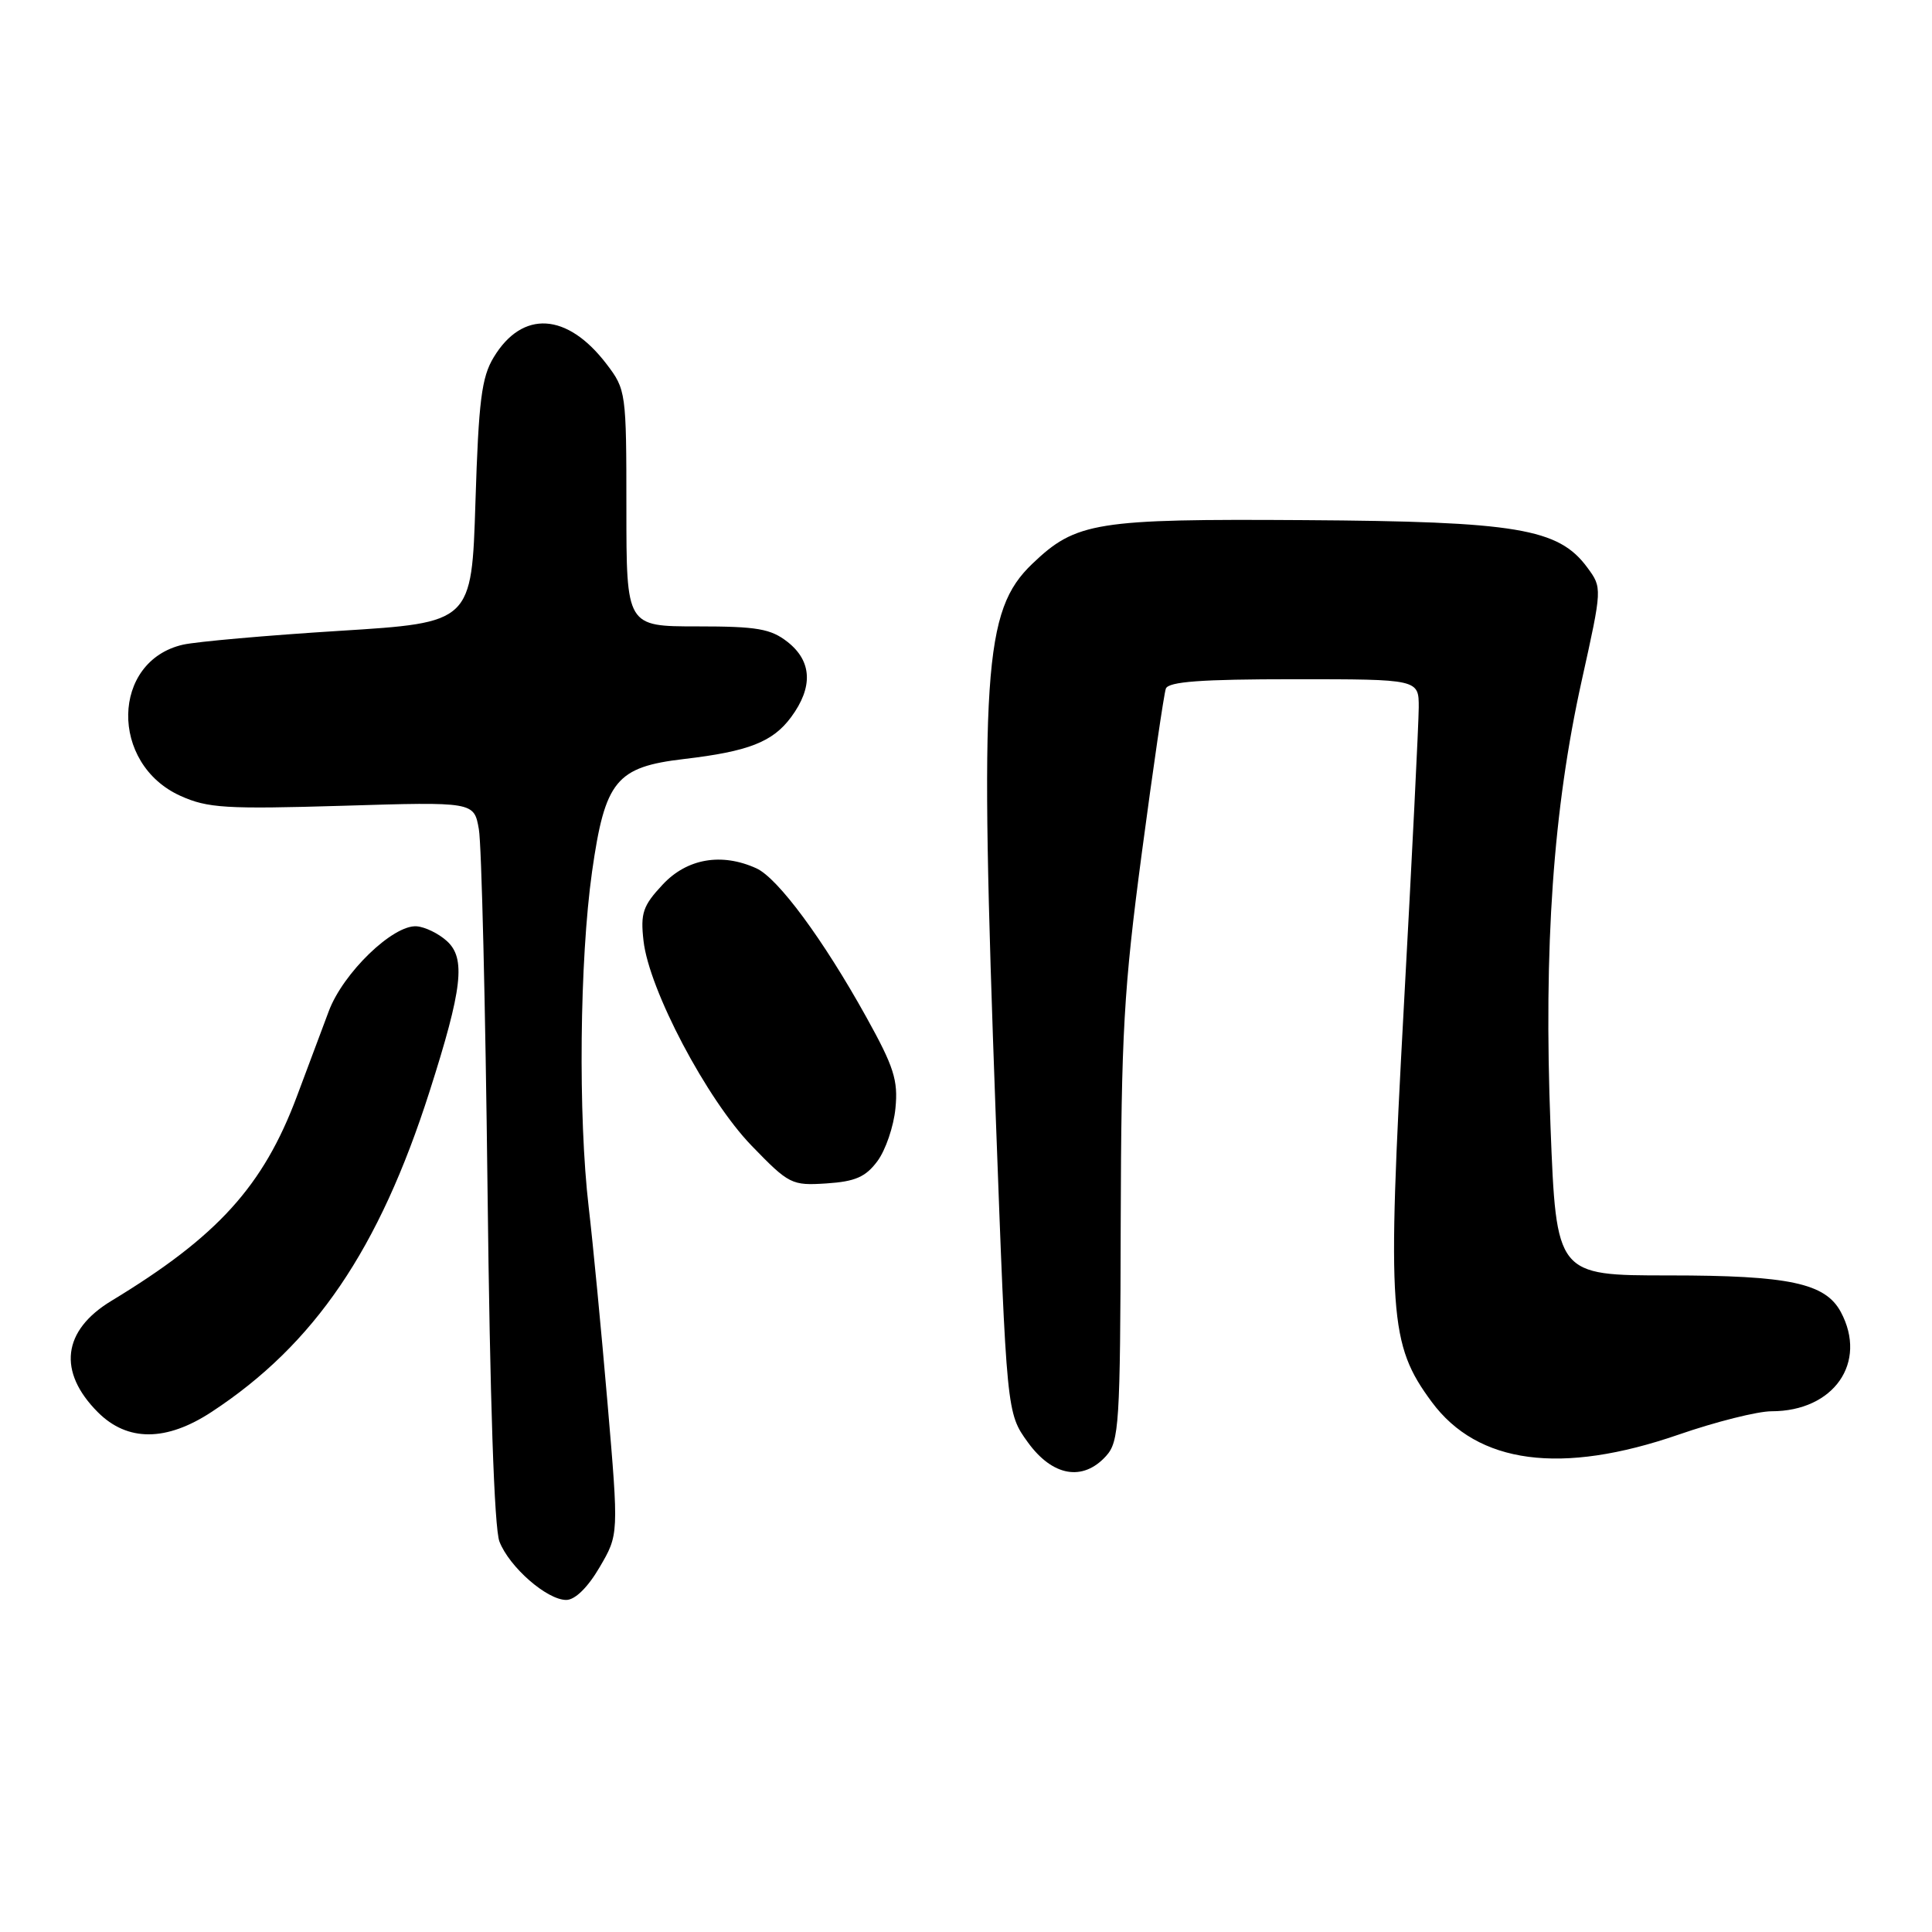 <?xml version="1.0" encoding="UTF-8" standalone="no"?>
<!DOCTYPE svg PUBLIC "-//W3C//DTD SVG 1.1//EN" "http://www.w3.org/Graphics/SVG/1.1/DTD/svg11.dtd" >
<svg xmlns="http://www.w3.org/2000/svg" xmlns:xlink="http://www.w3.org/1999/xlink" version="1.1" viewBox="0 0 256 256">
 <g >
 <path fill="currentColor"
d=" M 79.45 207.67 C 81.99 203.34 81.99 203.34 80.50 185.92 C 79.68 176.34 78.56 164.68 78.01 160.00 C 76.59 147.91 76.80 127.19 78.45 115.50 C 80.17 103.42 81.63 101.63 90.66 100.57 C 99.18 99.57 102.39 98.32 104.83 95.02 C 107.76 91.05 107.60 87.62 104.37 85.07 C 102.13 83.31 100.33 83.00 92.37 83.00 C 83.00 83.00 83.00 83.00 83.00 67.34 C 83.00 51.98 82.95 51.62 80.37 48.24 C 75.16 41.41 69.22 41.05 65.42 47.34 C 63.81 49.99 63.42 53.09 63.00 66.50 C 62.50 82.50 62.50 82.50 45.00 83.59 C 35.38 84.19 26.04 85.02 24.26 85.42 C 14.74 87.58 14.50 101.22 23.92 105.46 C 27.51 107.08 29.95 107.23 45.39 106.77 C 62.81 106.24 62.81 106.24 63.45 109.87 C 63.81 111.87 64.32 133.30 64.60 157.50 C 64.92 185.46 65.49 202.51 66.18 204.27 C 67.50 207.66 72.48 212.00 75.03 212.00 C 76.20 212.00 77.89 210.34 79.45 207.67 Z  M 146.56 192.93 C 148.29 191.02 148.44 188.74 148.50 162.18 C 148.57 136.91 148.90 131.06 151.30 113.00 C 152.80 101.72 154.23 91.94 154.48 91.25 C 154.82 90.32 159.15 90.00 171.47 90.00 C 188.00 90.00 188.00 90.00 187.99 93.75 C 187.98 95.81 187.10 113.61 186.02 133.30 C 183.79 174.15 184.07 178.14 189.71 185.76 C 195.80 194.00 206.87 195.47 222.44 190.09 C 227.35 188.39 232.89 187.00 234.74 187.00 C 242.99 187.00 247.50 180.54 243.92 173.85 C 241.87 170.02 237.07 169.00 221.14 169.00 C 206.22 169.00 206.22 169.00 205.45 149.25 C 204.53 125.41 205.80 107.23 209.60 90.12 C 212.31 77.89 212.31 77.89 210.32 75.19 C 206.51 70.02 200.99 69.10 172.84 68.92 C 145.18 68.74 142.58 69.16 136.78 74.71 C 130.31 80.91 129.78 88.87 131.94 147.87 C 133.39 187.23 133.39 187.23 136.20 191.12 C 139.47 195.63 143.48 196.33 146.56 192.93 Z  M 28.05 187.08 C 41.67 178.14 50.23 165.55 56.92 144.62 C 61.28 130.98 61.74 126.98 59.21 124.69 C 58.12 123.70 56.32 122.82 55.21 122.74 C 52.09 122.51 45.45 128.92 43.56 134.00 C 42.64 136.47 40.74 141.55 39.34 145.27 C 34.88 157.18 28.84 163.84 14.76 172.37 C 8.27 176.30 7.61 181.76 12.97 187.13 C 16.89 191.05 22.04 191.03 28.05 187.08 Z  M 116.26 153.86 C 117.34 152.41 118.42 149.26 118.65 146.86 C 119.02 143.15 118.45 141.36 114.79 134.77 C 109.07 124.46 103.08 116.36 100.23 115.06 C 95.62 112.96 91.03 113.75 87.80 117.22 C 85.19 120.01 84.85 121.00 85.27 124.67 C 86.00 131.16 93.66 145.68 99.59 151.81 C 104.55 156.93 104.90 157.11 109.51 156.81 C 113.32 156.56 114.70 155.96 116.26 153.86 Z "/>
</g>
</svg>
